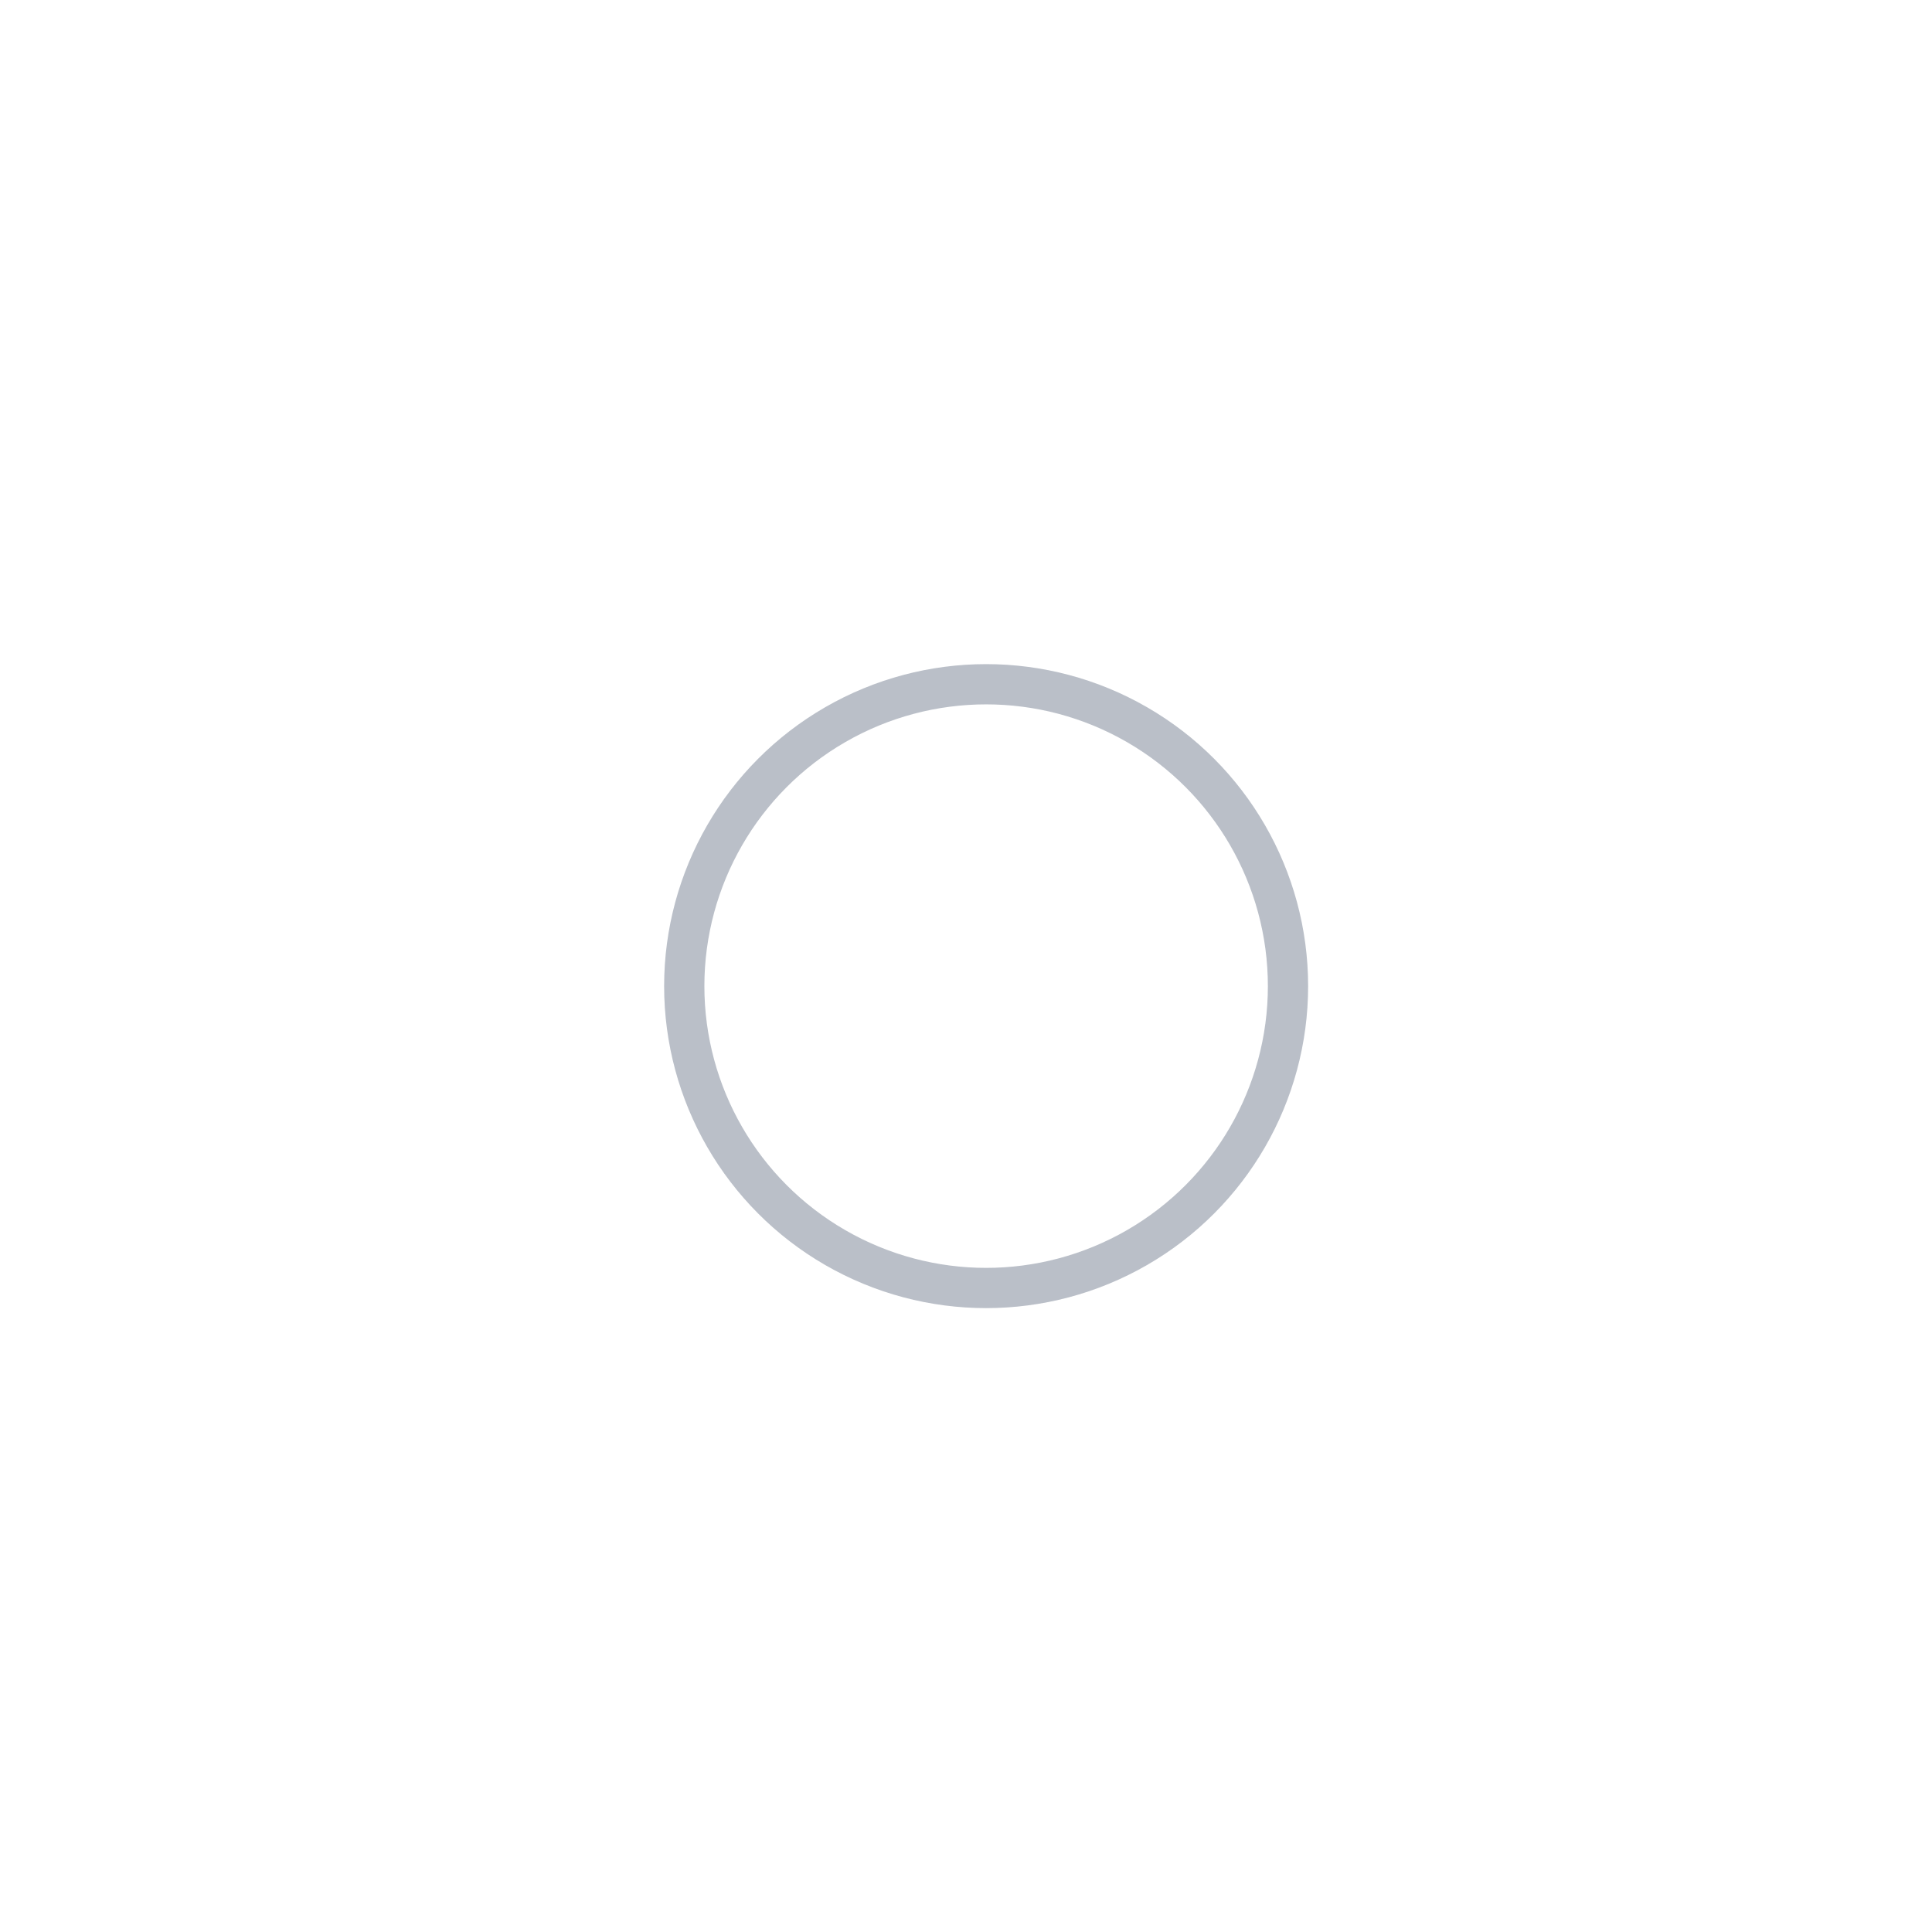 <?xml version="1.0" encoding="UTF-8"?>
<svg width="48px" height="48px" viewBox="0 0 48 48" version="1.1" xmlns="http://www.w3.org/2000/svg" xmlns:xlink="http://www.w3.org/1999/xlink">
    <!-- Generator: Sketch 56.2 (81672) - https://sketch.com -->
    <title>round tool_disable</title>
    <desc>Created with Sketch.</desc>
    <g id="页面-1" stroke="none" stroke-width="1" fill="none" fill-rule="evenodd">
        <g id="画板" transform="translate(-1884, -578)">
            <g id="编组" transform="translate(1879, 341)">
                <g id="侧边工具栏-" transform="translate(5, 141)">
                    <g id="编组-3">
                        <g id="round-tool_disable" transform="translate(0, 96)">
                            <rect id="Rectangle-11-Copy-2" fill="#D8D8D8" opacity="0" x="0" y="0" width="48" height="48"></rect>
                            <circle id="Oval" stroke="#536076" opacity="0.4" cx="24.5" cy="24.5" r="7.5"></circle>
                        </g>
                    </g>
                </g>
            </g>
        </g>
    </g>
</svg>